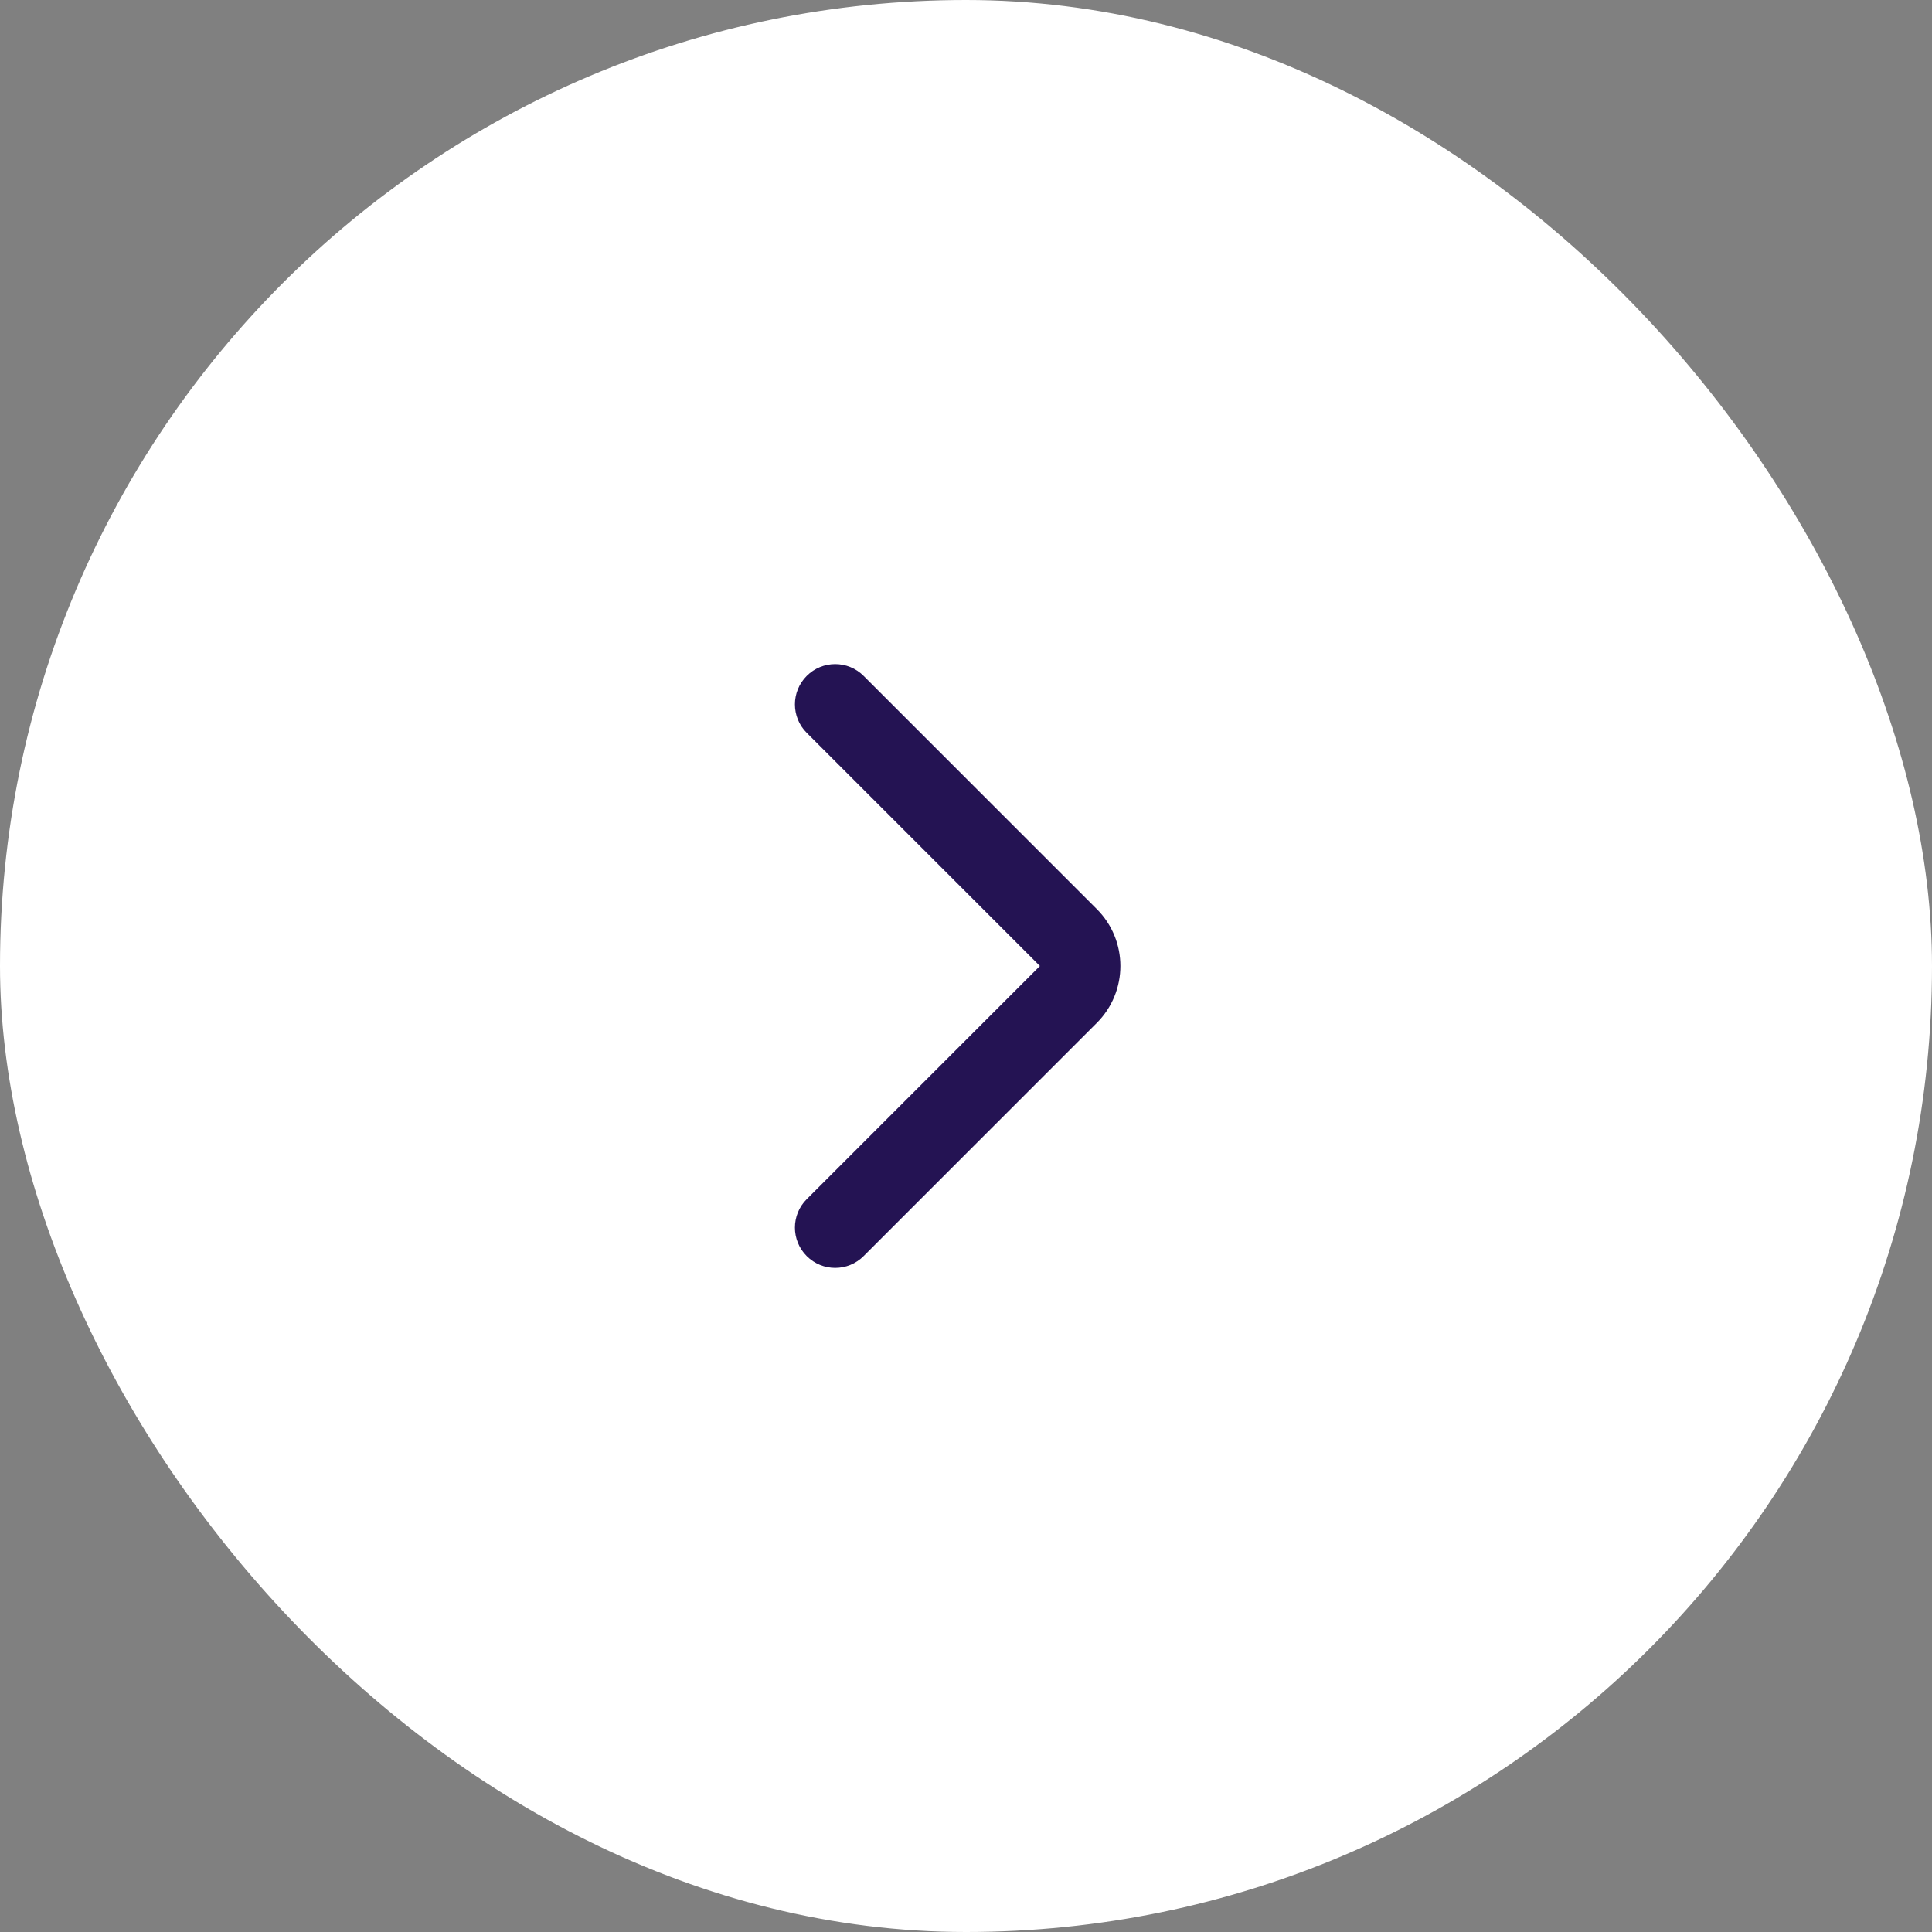 <svg width="48" height="48" viewBox="0 0 48 48" fill="none" xmlns="http://www.w3.org/2000/svg">
<rect x="0" y="0" width="48" height="48" fill="#808080" stroke="none"/>
<rect width="48" height="48" rx="24" fill="white"/>
<path fill-rule="evenodd" clip-rule="evenodd" d="M20.043 31.207C19.652 30.817 19.652 30.183 20.043 29.793L25.836 24L20.043 18.207C19.652 17.817 19.652 17.183 20.043 16.793C20.433 16.402 21.067 16.402 21.457 16.793L27.25 22.586C28.031 23.367 28.031 24.633 27.25 25.414L21.457 31.207C21.067 31.598 20.433 31.598 20.043 31.207Z" fill="#241353"/>
</svg>
